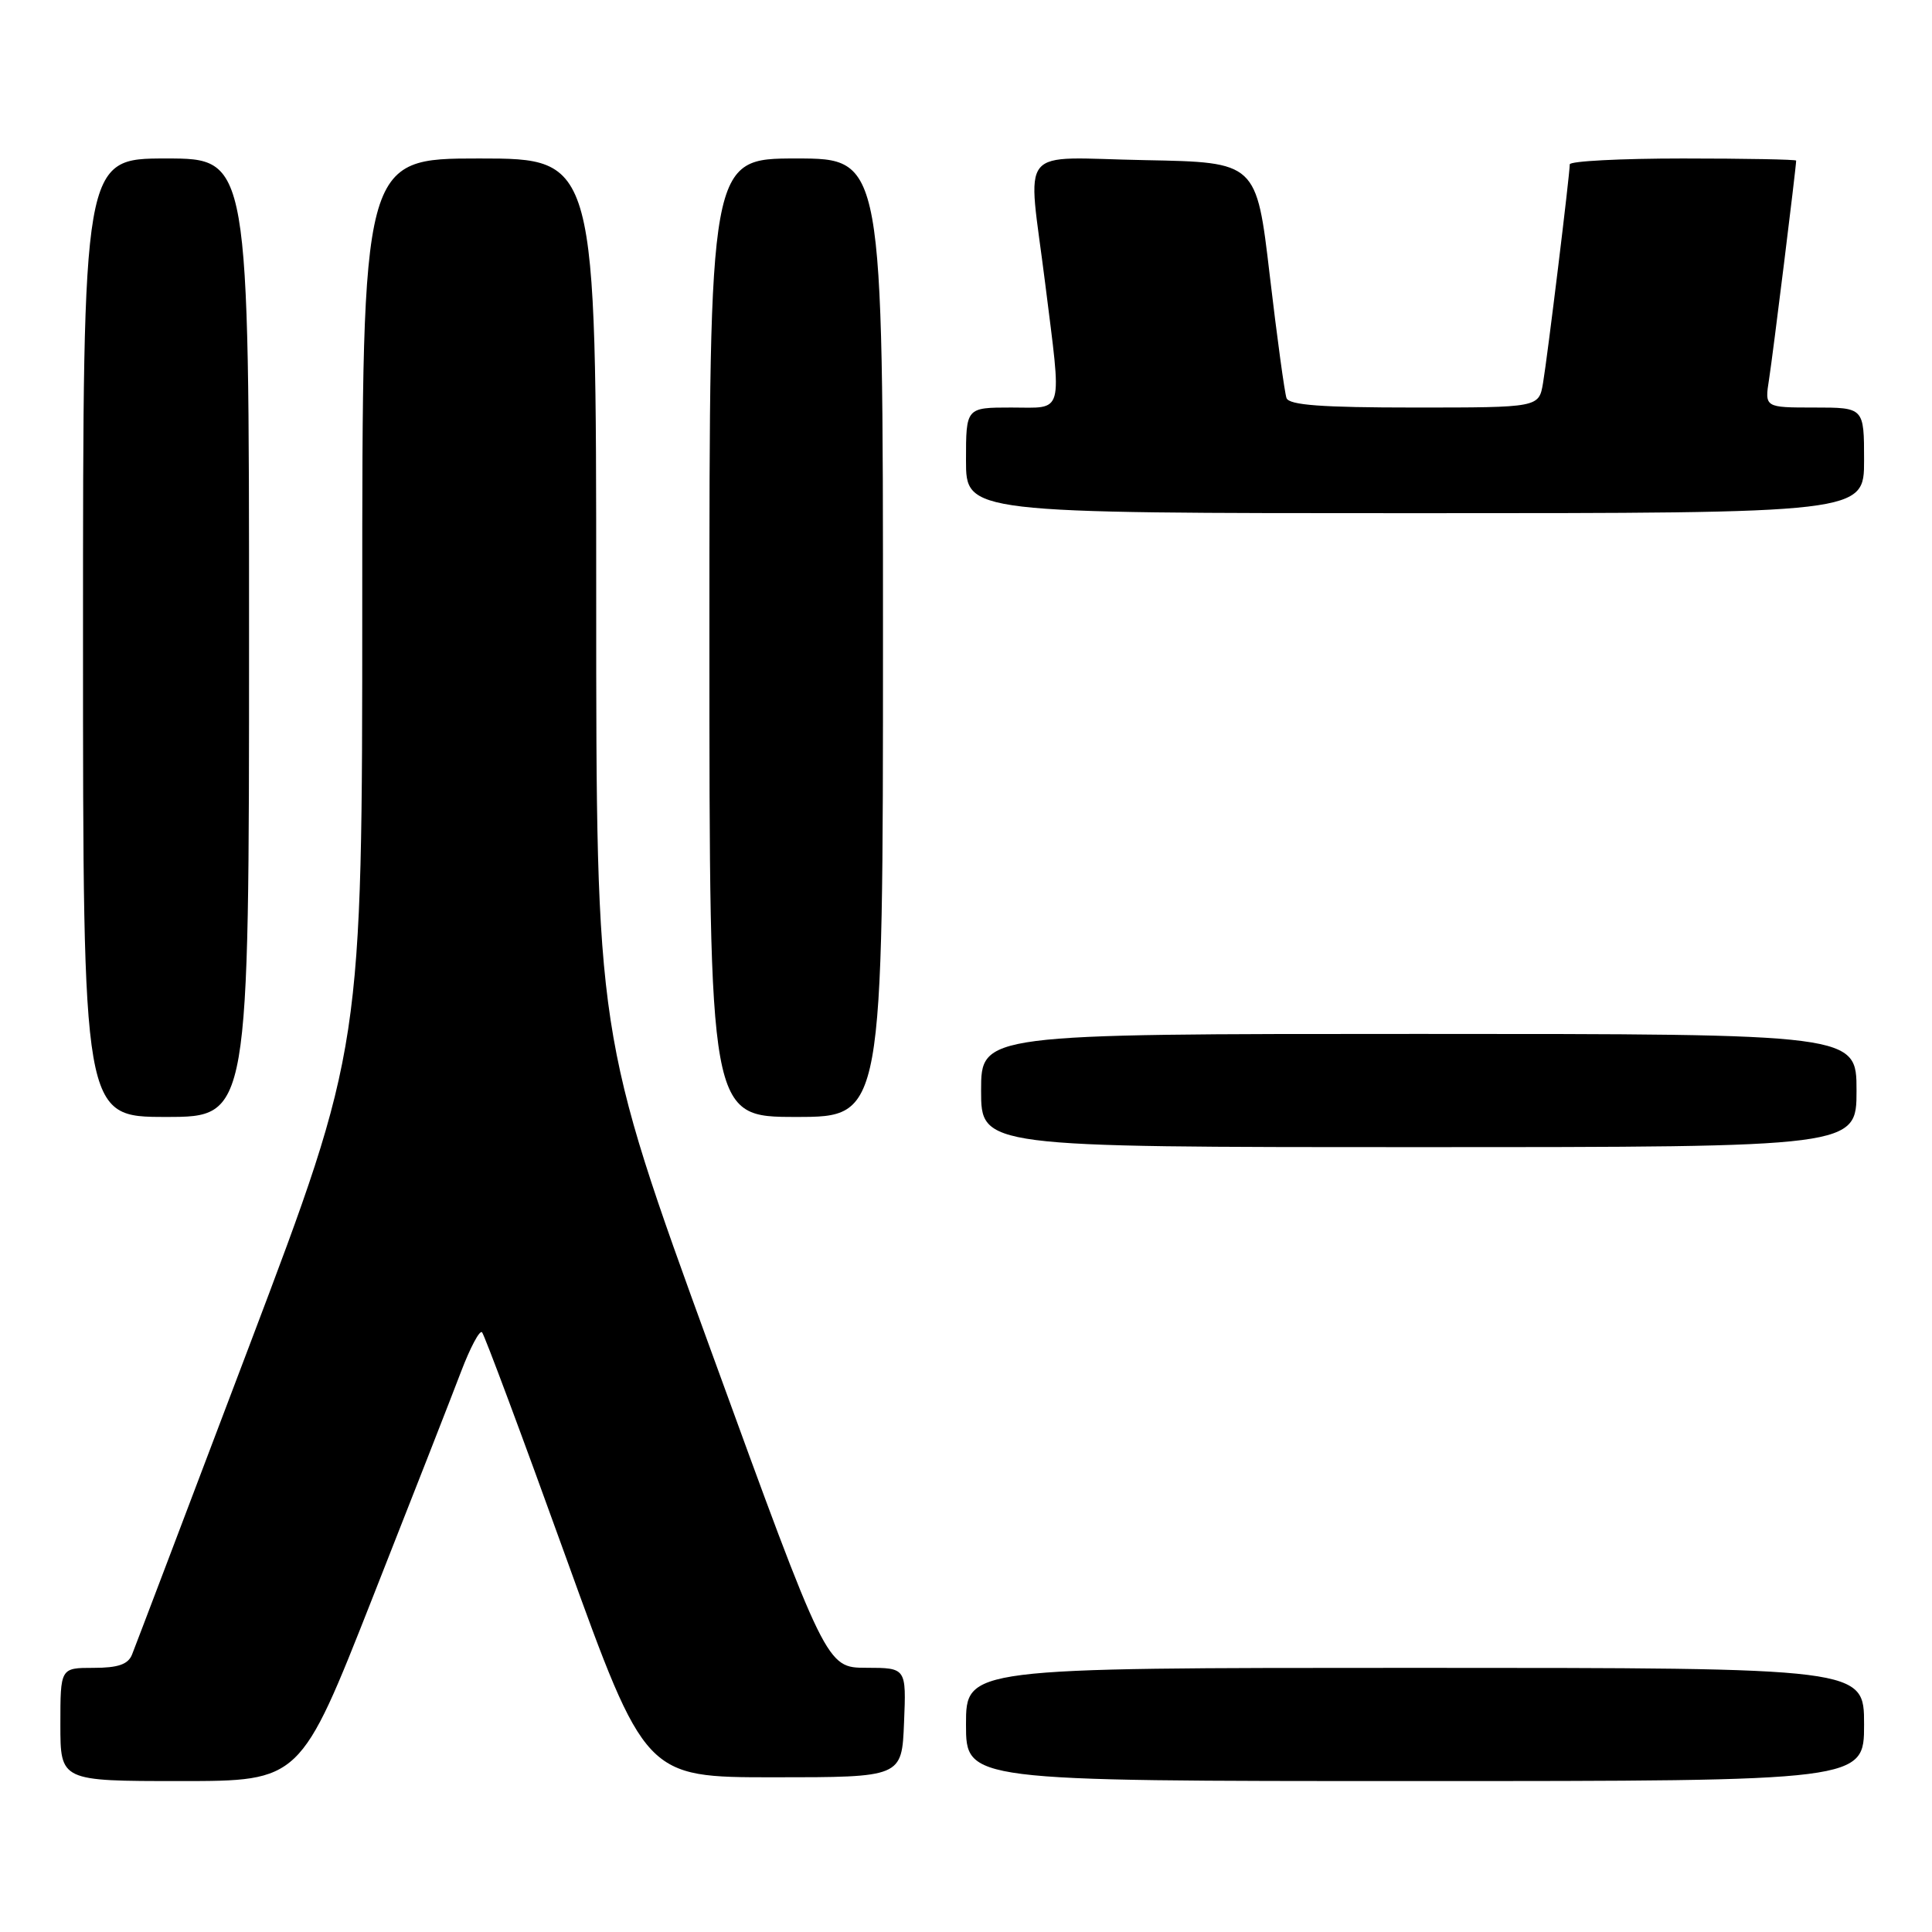<?xml version="1.0" encoding="UTF-8" standalone="no"?>
<!DOCTYPE svg PUBLIC "-//W3C//DTD SVG 1.1//EN" "http://www.w3.org/Graphics/SVG/1.1/DTD/svg11.dtd" >
<svg xmlns="http://www.w3.org/2000/svg" xmlns:xlink="http://www.w3.org/1999/xlink" version="1.1" viewBox="0 0 256 256">
 <g >
 <path fill="currentColor"
d=" M 49.35 211.75 C 54.61 198.41 59.90 184.90 61.10 181.73 C 62.31 178.56 63.55 176.22 63.87 176.53 C 64.18 176.85 69.18 190.24 74.97 206.30 C 85.51 235.50 85.51 235.50 102.51 235.50 C 119.50 235.50 119.50 235.50 119.79 228.25 C 120.09 221.00 120.09 221.00 114.79 220.99 C 109.50 220.98 109.50 220.98 94.25 179.08 C 79.00 137.18 79.00 137.18 79.00 79.09 C 79.00 21.00 79.00 21.00 63.50 21.00 C 48.00 21.00 48.00 21.00 48.00 79.90 C 48.00 138.79 48.00 138.79 33.10 178.15 C 24.90 199.79 17.88 218.29 17.49 219.25 C 16.97 220.54 15.64 221.00 12.39 221.00 C 8.00 221.00 8.00 221.00 8.00 228.50 C 8.00 236.00 8.00 236.00 23.90 236.00 C 39.80 236.00 39.80 236.00 49.35 211.75 Z  M 247.00 228.50 C 247.00 221.00 247.00 221.00 187.50 221.00 C 128.00 221.00 128.00 221.00 128.00 228.50 C 128.00 236.00 128.00 236.00 187.50 236.00 C 247.00 236.00 247.00 236.00 247.00 228.50 Z  M 246.00 144.50 C 246.00 137.00 246.00 137.00 188.00 137.00 C 130.00 137.00 130.00 137.00 130.00 144.50 C 130.00 152.00 130.00 152.00 188.00 152.00 C 246.00 152.00 246.00 152.00 246.00 144.50 Z  M 33.00 84.50 C 33.00 21.00 33.00 21.00 22.00 21.00 C 11.00 21.00 11.00 21.00 11.00 84.50 C 11.00 148.00 11.00 148.00 22.00 148.00 C 33.00 148.00 33.00 148.00 33.00 84.50 Z  M 117.00 84.50 C 117.00 21.00 117.00 21.00 105.50 21.00 C 94.00 21.00 94.00 21.00 94.00 84.50 C 94.00 148.00 94.00 148.00 105.50 148.00 C 117.00 148.00 117.00 148.00 117.00 84.50 Z  M 247.00 61.00 C 247.00 54.00 247.00 54.00 240.41 54.00 C 233.82 54.00 233.82 54.00 234.41 50.25 C 234.91 47.09 238.00 22.13 238.00 21.28 C 238.00 21.13 231.25 21.00 223.00 21.00 C 214.75 21.00 208.00 21.35 208.00 21.78 C 208.00 23.14 205.04 47.35 204.46 50.75 C 203.91 54.00 203.91 54.00 187.42 54.00 C 175.15 54.00 170.82 53.68 170.47 52.75 C 170.22 52.06 169.22 44.75 168.25 36.50 C 166.49 21.50 166.49 21.50 151.75 21.22 C 134.51 20.90 136.16 18.87 138.49 37.54 C 140.71 55.31 141.07 54.00 134.00 54.00 C 128.00 54.00 128.00 54.00 128.00 61.00 C 128.00 68.00 128.00 68.00 187.50 68.00 C 247.00 68.00 247.00 68.00 247.00 61.00 Z "/>
</g>
</svg>
